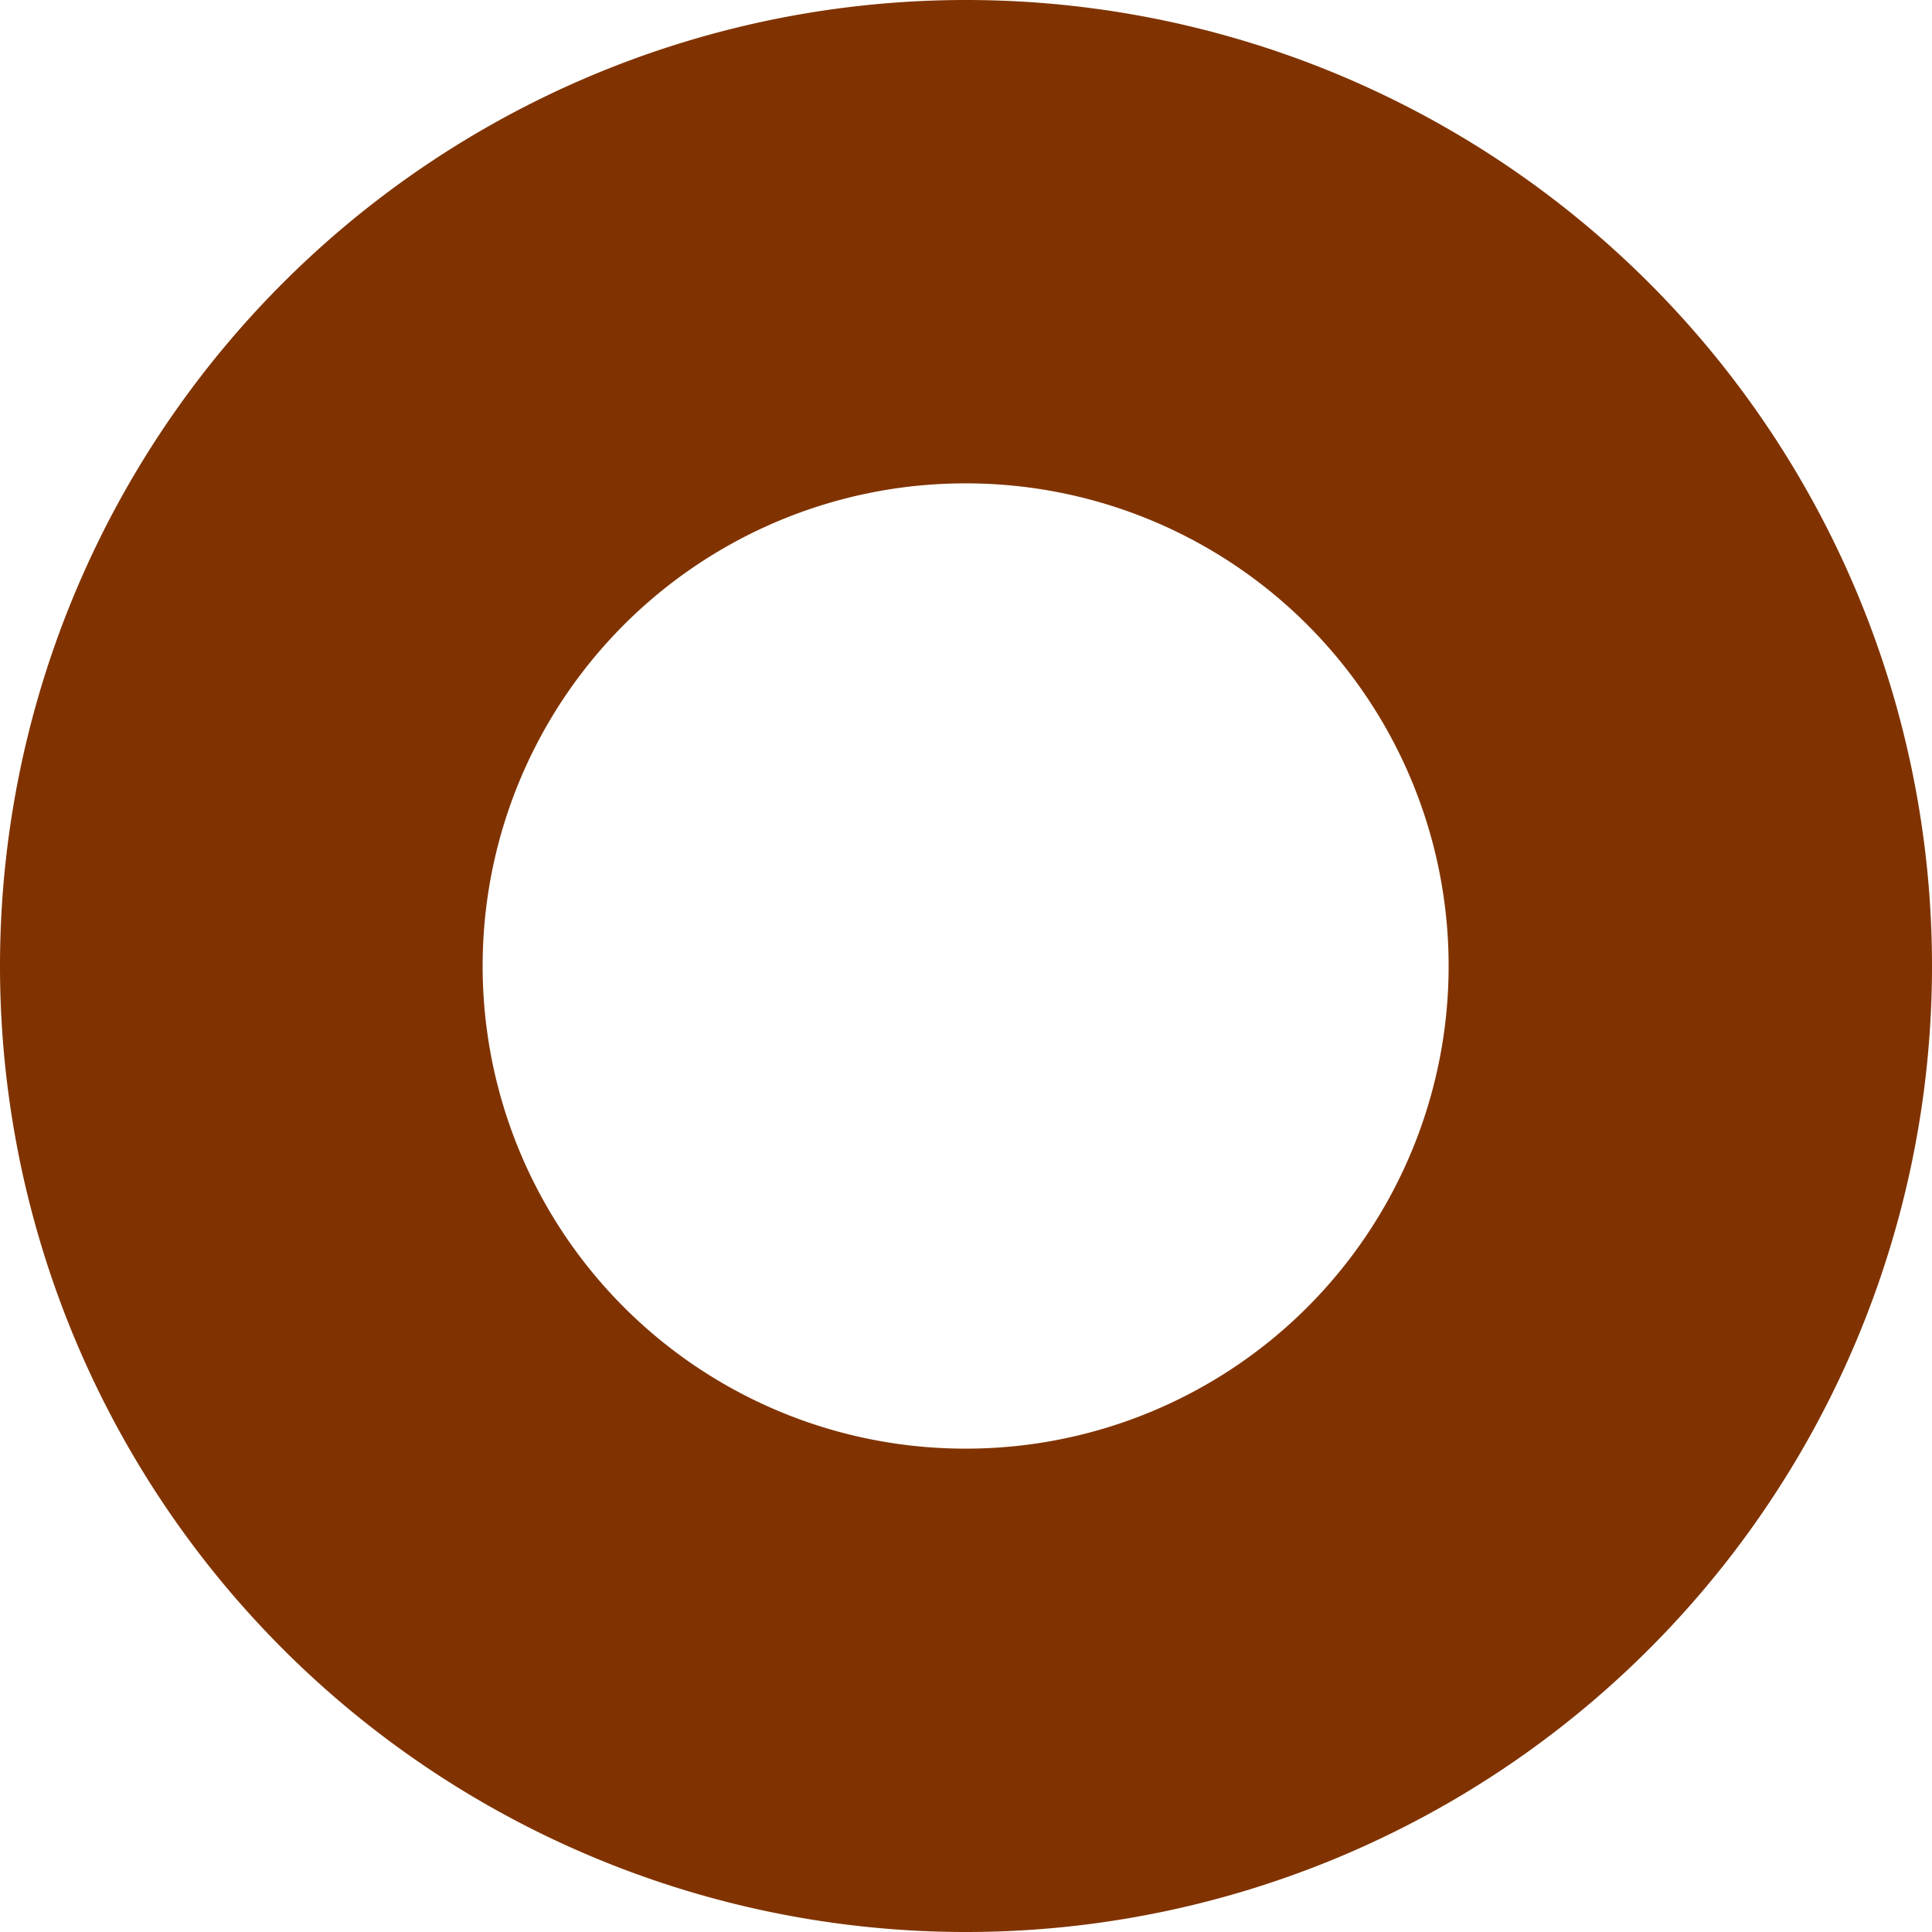 <svg xmlns="http://www.w3.org/2000/svg" width="10" height="10" viewBox="0 0 2.646 2.646"><path d="M1.323 0A1.323 1.323 0 0 0 0 1.323a1.323 1.323 0 0 0 1.323 1.323 1.323 1.323 0 0 0 1.323-1.323A1.323 1.323 0 0 0 1.323 0zm0 .662a.661.661 0 0 1 .661.661.661.661 0 0 1-.66.661.661.661 0 0 1-.663-.66.661.661 0 0 1 .662-.662z" fill="#803300"/></svg>